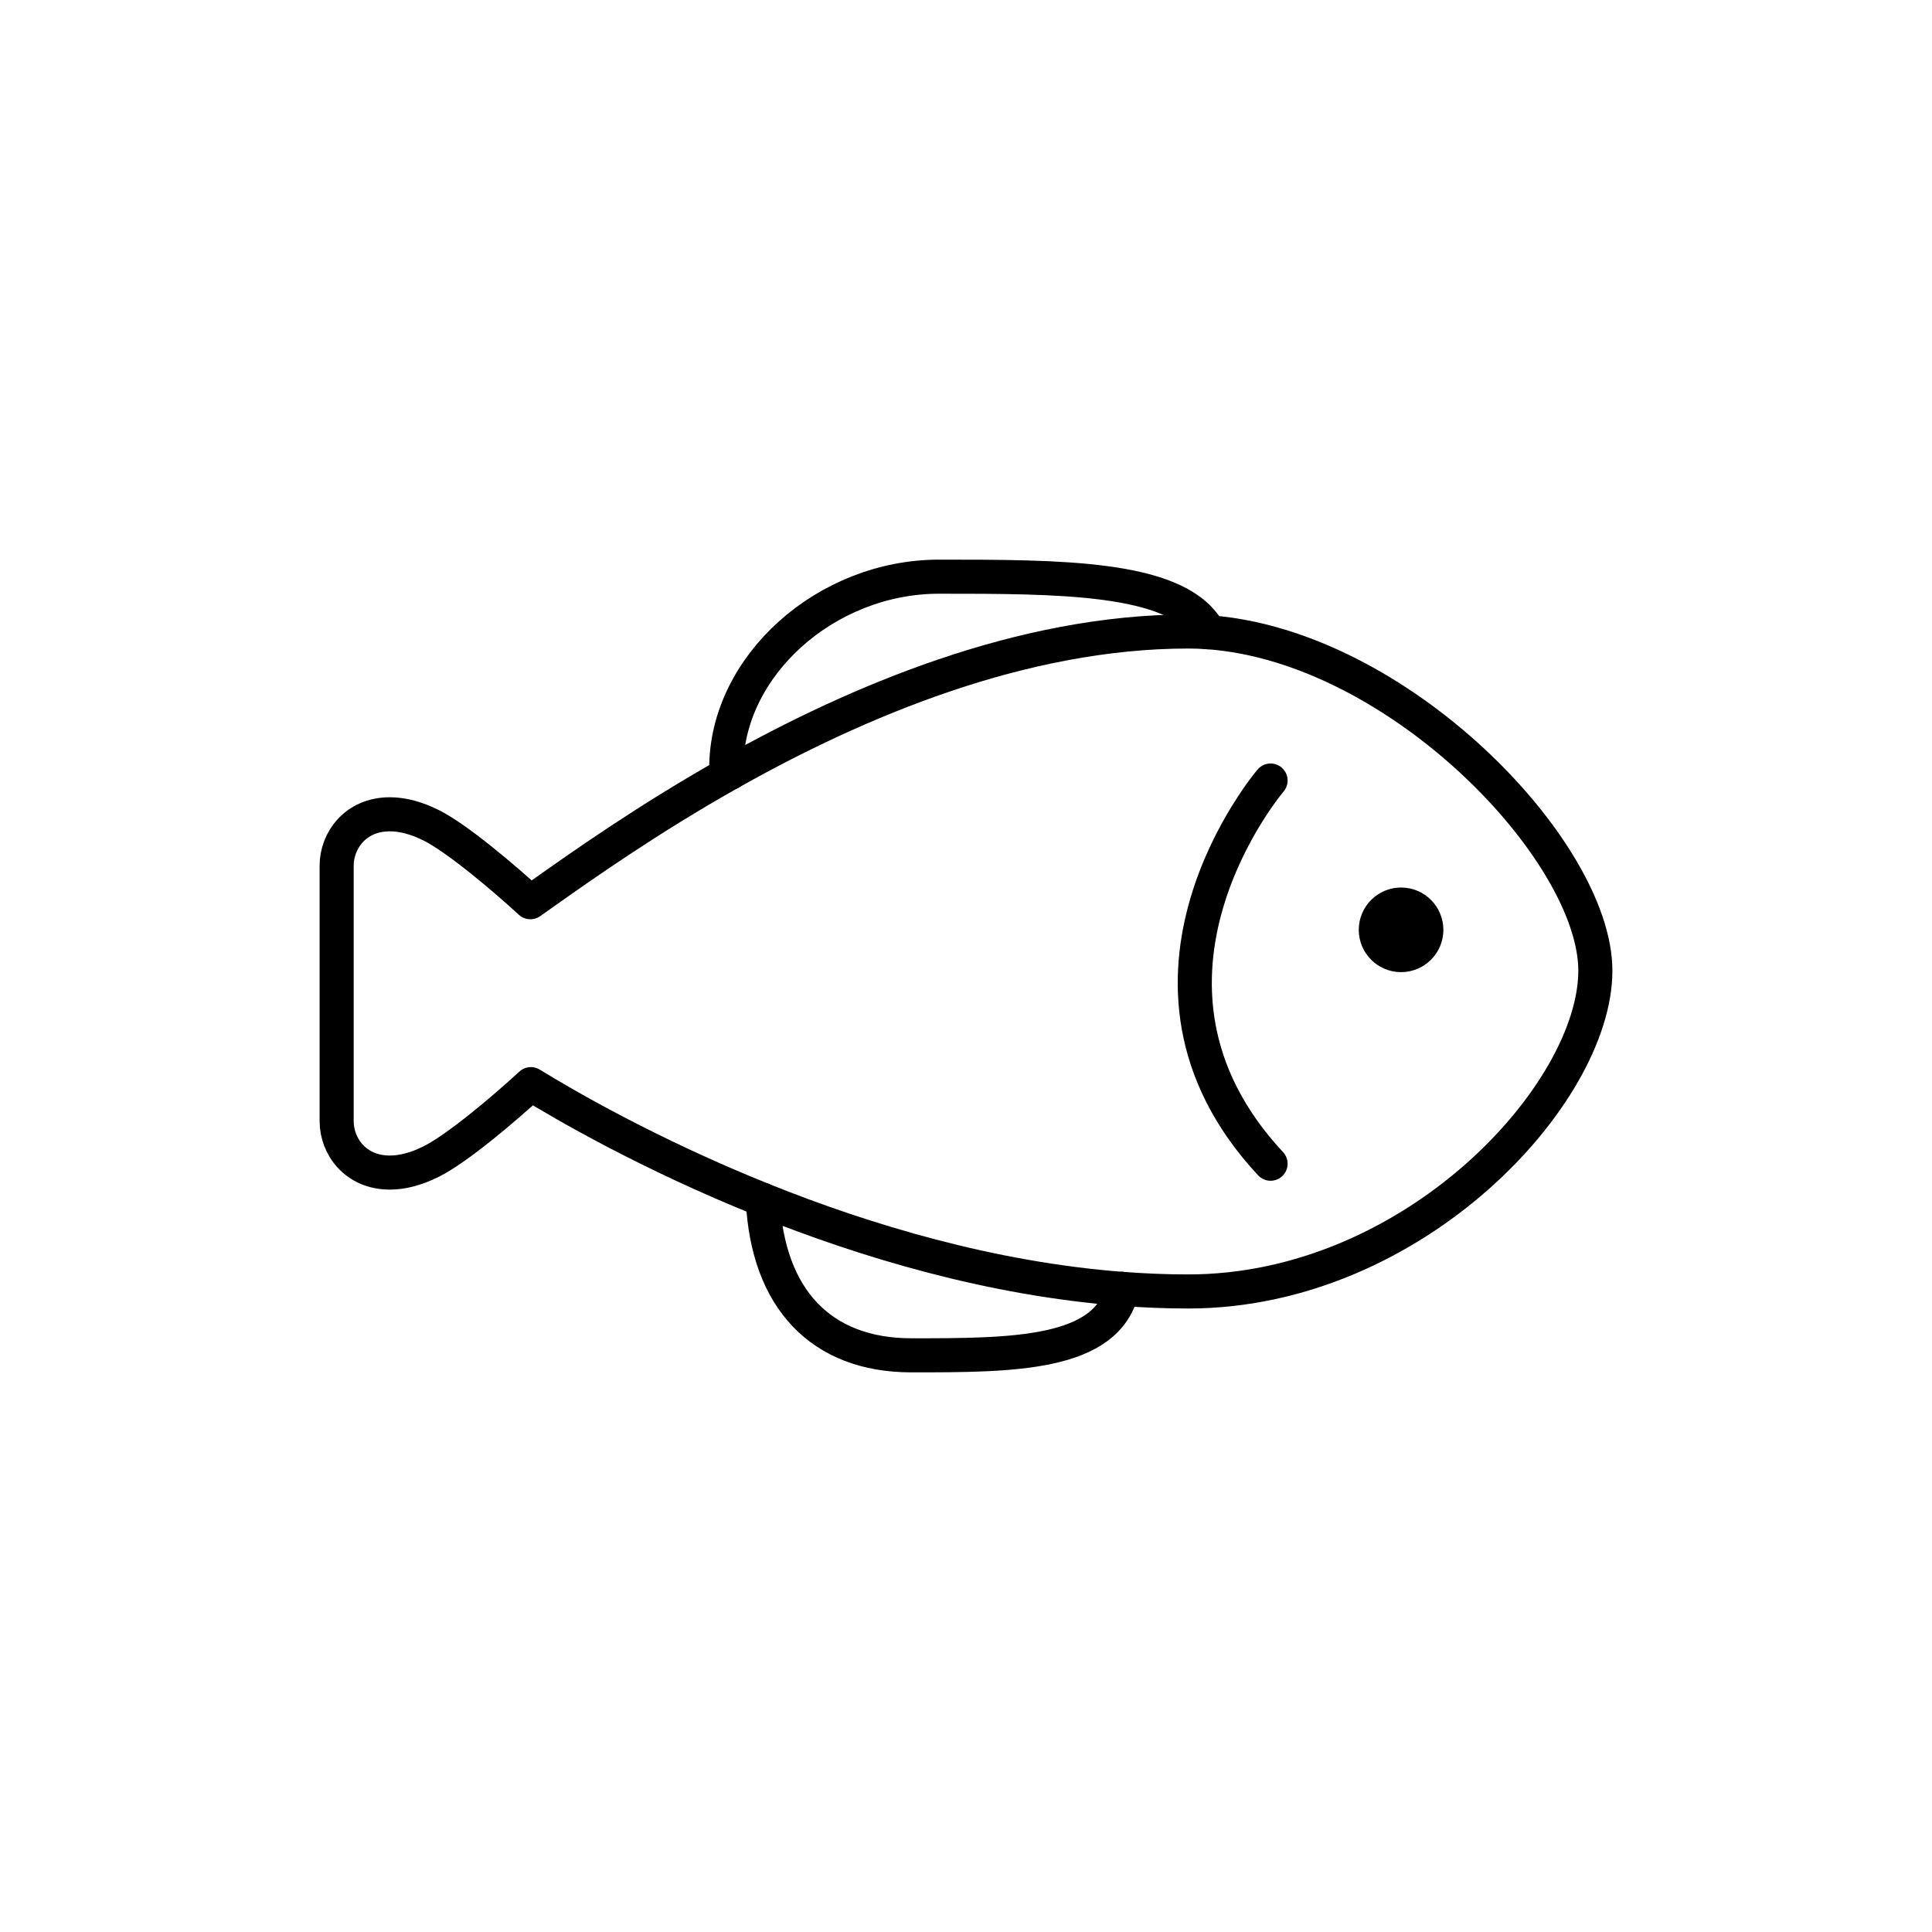 <?xml version="1.0" encoding="utf-8"?>
<!-- Generator: Adobe Illustrator 16.0.0, SVG Export Plug-In . SVG Version: 6.00 Build 0)  -->
<!DOCTYPE svg PUBLIC "-//W3C//DTD SVG 1.1//EN" "http://www.w3.org/Graphics/SVG/1.1/DTD/svg11.dtd">
<svg version="1.1" id="Layer_1" xmlns="http://www.w3.org/2000/svg" xmlns:xlink="http://www.w3.org/1999/xlink" x="0px" y="0px"
	 width="453.543px" height="453.543px" viewBox="0 0 453.543 453.543" enable-background="new 0 0 453.543 453.543"
	 xml:space="preserve">
<g id="kvadrat" display="none">
</g>
<g id="color" display="none">
	<g id="rdeča7bela" display="inline">
	</g>
	<g display="inline">
		
			<path fill="#57B2E5" stroke="#000000" stroke-width="8" stroke-linecap="round" stroke-linejoin="round" stroke-miterlimit="10" d="
			M213.961,318.165c-22.238,0-34.981-14.57-34.981-39.979c0-2.765,2.235-5,4.995-5c2.757,0,72.198,19.988,74.964,19.988
			c2.758,0,4.996,2.239,4.996,5C263.934,318.165,239.66,318.165,213.961,318.165z"/>
		
			<path fill="#57B2E5" stroke="#000000" stroke-width="8" stroke-linecap="round" stroke-linejoin="round" stroke-miterlimit="10" d="
			M283.188,147.324c-7.761-11.947-34.584-11.947-62.733-11.947c-26.614,0-49.966,21.018-49.966,44.979c0,0,0,0,0,0.003
			c0,2.758,9.99,0,9.99,0v-0.003h105.891C286.369,180.356,284.639,149.563,283.188,147.324z"/>
		
			<path fill="#57B2E5" stroke="#000000" stroke-width="8" stroke-linecap="round" stroke-linejoin="round" stroke-miterlimit="10" d="
			M374.514,227.876c0-28.979-49.296-79.632-95.582-79.632c-64.569,0-127.899,44.792-151.731,61.649
			c-0.977,0.688-1.864,1.333-2.696,1.905c-6.051-5.566-17.102-14.959-23.249-18.043c-3.448-1.724-6.729-2.598-9.733-2.598
			c-8.119,0-12.493,6.219-12.493,12.063v59.982c0,5.844,4.374,12.063,12.493,12.063c3.004,0,6.285-0.875,9.733-2.605
			c6.187-3.092,17.348-12.597,23.369-18.155c15.694,9.669,83.393,48.669,154.308,48.669
			C331.854,303.176,374.514,256.854,374.514,227.876z"/>
		<path fill="none" stroke="#000000" stroke-width="8" stroke-linecap="round" stroke-linejoin="round" stroke-miterlimit="10" d="
			M298.271,183.23c0,0-40.033,46.987,0,89.957"/>
		<path d="M338.836,218.281c0,5.481-4.445,9.932-9.932,9.932c-5.484,0-9.93-4.45-9.93-9.932c0-5.483,4.445-9.931,9.93-9.931
			C334.391,208.35,338.836,212.796,338.836,218.281z"/>
	</g>
</g>
<g id="cb">
	<g id="rdeča7bela_copy">
	</g>
	<g>
		<g>
			<path fill="none" stroke="#000000" stroke-width="8" stroke-linecap="round" stroke-linejoin="round" stroke-miterlimit="10" d="
				M171.45,181.394c-0.593-0.182-0.962-0.507-0.962-1.035c0-0.003,0-0.003,0-0.003c0-23.962,23.352-44.979,49.966-44.979
				c28.149,0,54.974,0,62.733,11.946c0.117,0.182,0.235,0.566,0.355,1.089"/>
			<path fill="none" stroke="#000000" stroke-width="8" stroke-linecap="round" stroke-linejoin="round" stroke-miterlimit="10" d="
				M179.072,281.669c1.129,23.247,13.69,36.497,34.889,36.497c23.648,0,46.076-0.014,49.505-15.594"/>
			<path fill="none" stroke="#000000" stroke-width="8" stroke-linecap="round" stroke-linejoin="round" stroke-miterlimit="10" d="
				M171.45,181.394c-19.323,10.872-34.856,21.855-44.25,28.5c-0.977,0.688-1.864,1.333-2.696,1.905
				c-6.051-5.566-17.102-14.959-23.249-18.043c-3.448-1.725-6.729-2.598-9.733-2.598c-8.119,0-12.493,6.219-12.493,12.063v59.982
				c0,5.844,4.374,12.063,12.493,12.063c3.004,0,6.285-0.875,9.733-2.605c6.187-3.092,17.348-12.597,23.369-18.155
				c7.657,4.717,27.698,16.417,54.448,27.163"/>
			<path fill="none" stroke="#000000" stroke-width="8" stroke-linecap="round" stroke-linejoin="round" stroke-miterlimit="10" d="
				M171.45,181.394c29.702-16.708,68.362-33.149,107.481-33.149c1.534,0,3.072,0.059,4.611,0.168"/>
			<path fill="none" stroke="#000000" stroke-width="8" stroke-linecap="round" stroke-linejoin="round" stroke-miterlimit="10" d="
				M283.543,148.413c44.891,3.171,90.971,51.446,90.971,79.464c0,28.978-42.66,75.299-95.582,75.299
				c-5.18,0-10.34-0.213-15.465-0.604"/>
			<path fill="none" stroke="#000000" stroke-width="8" stroke-linecap="round" stroke-linejoin="round" stroke-miterlimit="10" d="
				M179.072,281.669c24.073,9.67,53.578,18.563,84.395,20.902"/>
		</g>
		<path fill="none" stroke="#000000" stroke-width="8" stroke-linecap="round" stroke-linejoin="round" stroke-miterlimit="10" d="
			M298.271,183.23c0,0-40.033,46.987,0,89.957"/>
		<path d="M338.836,218.281c0,5.481-4.445,9.932-9.932,9.932c-5.484,0-9.93-4.45-9.93-9.932c0-5.483,4.445-9.931,9.93-9.931
			C334.391,208.35,338.836,212.796,338.836,218.281z"/>
	</g>
</g>
<g id="pivot">
	<circle fill="none" cx="225.661" cy="319.35" r="14.133"/>
</g>
</svg>
